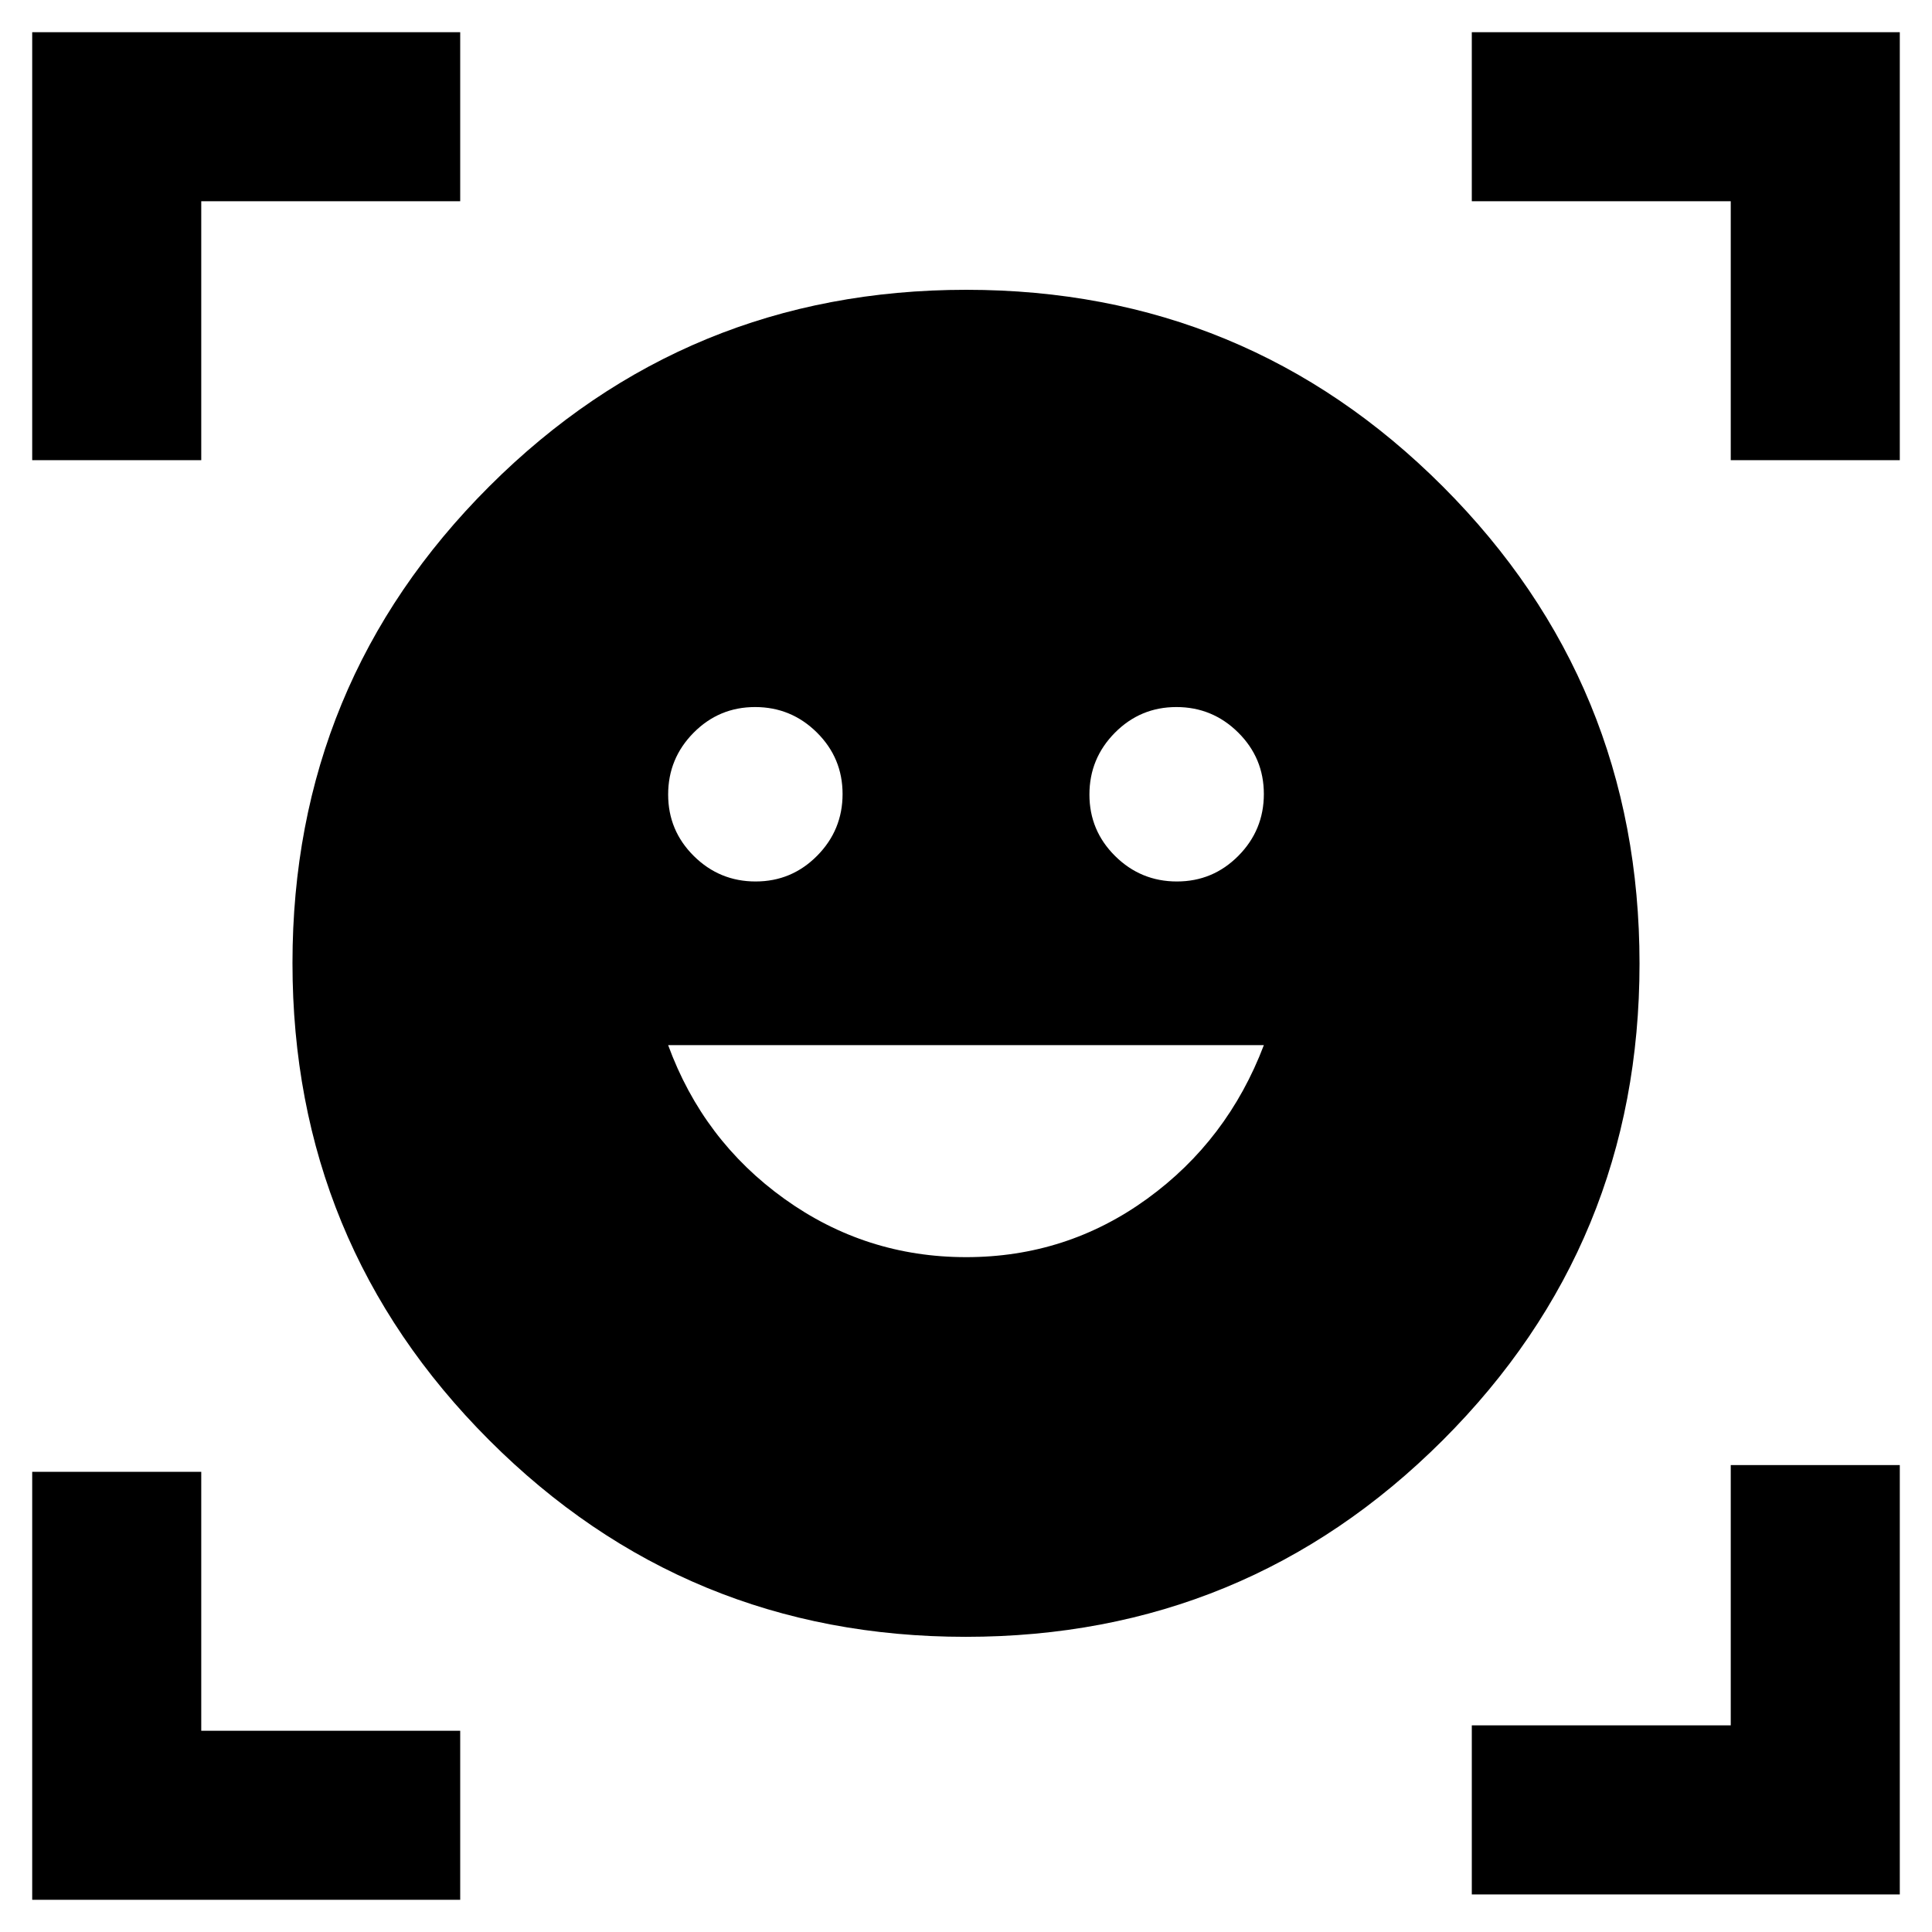 <svg xmlns="http://www.w3.org/2000/svg" height="40" viewBox="0 -960 960 960" width="40"><path d="M480.13-816q139.2 0 236.87 97.8 97.67 97.8 97.67 237t-97.8 236.87q-97.8 97.66-237 97.66T243-244.47q-97.67-97.79-97.67-237 0-139.2 97.8-236.86 97.8-97.67 237-97.67Zm-.07 480.67q49.94 0 89.94-29t58-76.34H332q17.33 47.34 57.73 76.34 40.39 29 90.33 29ZM332-565.2q0 17.92 12.77 30.56Q357.54-522 375.46-522t30.56-12.77q12.65-12.77 12.65-30.69t-12.77-30.57q-12.77-12.64-30.7-12.64-17.92 0-30.56 12.77Q332-583.13 332-565.2Zm209.33 0q0 17.92 12.77 30.56Q566.87-522 584.8-522q17.92 0 30.56-12.77Q628-547.54 628-565.46t-12.77-30.57q-12.77-12.64-30.69-12.64t-30.56 12.77q-12.65 12.77-12.65 30.7ZM16-731.33V-944h212.67v84H100v128.67H16ZM16-16v-212.67h84V-100h128.67v84H16Zm715.33-2.67v-84H860V-232h84v213.33H731.33ZM860-731.33V-860H731.33v-84H944v212.67h-84Z"/></svg>